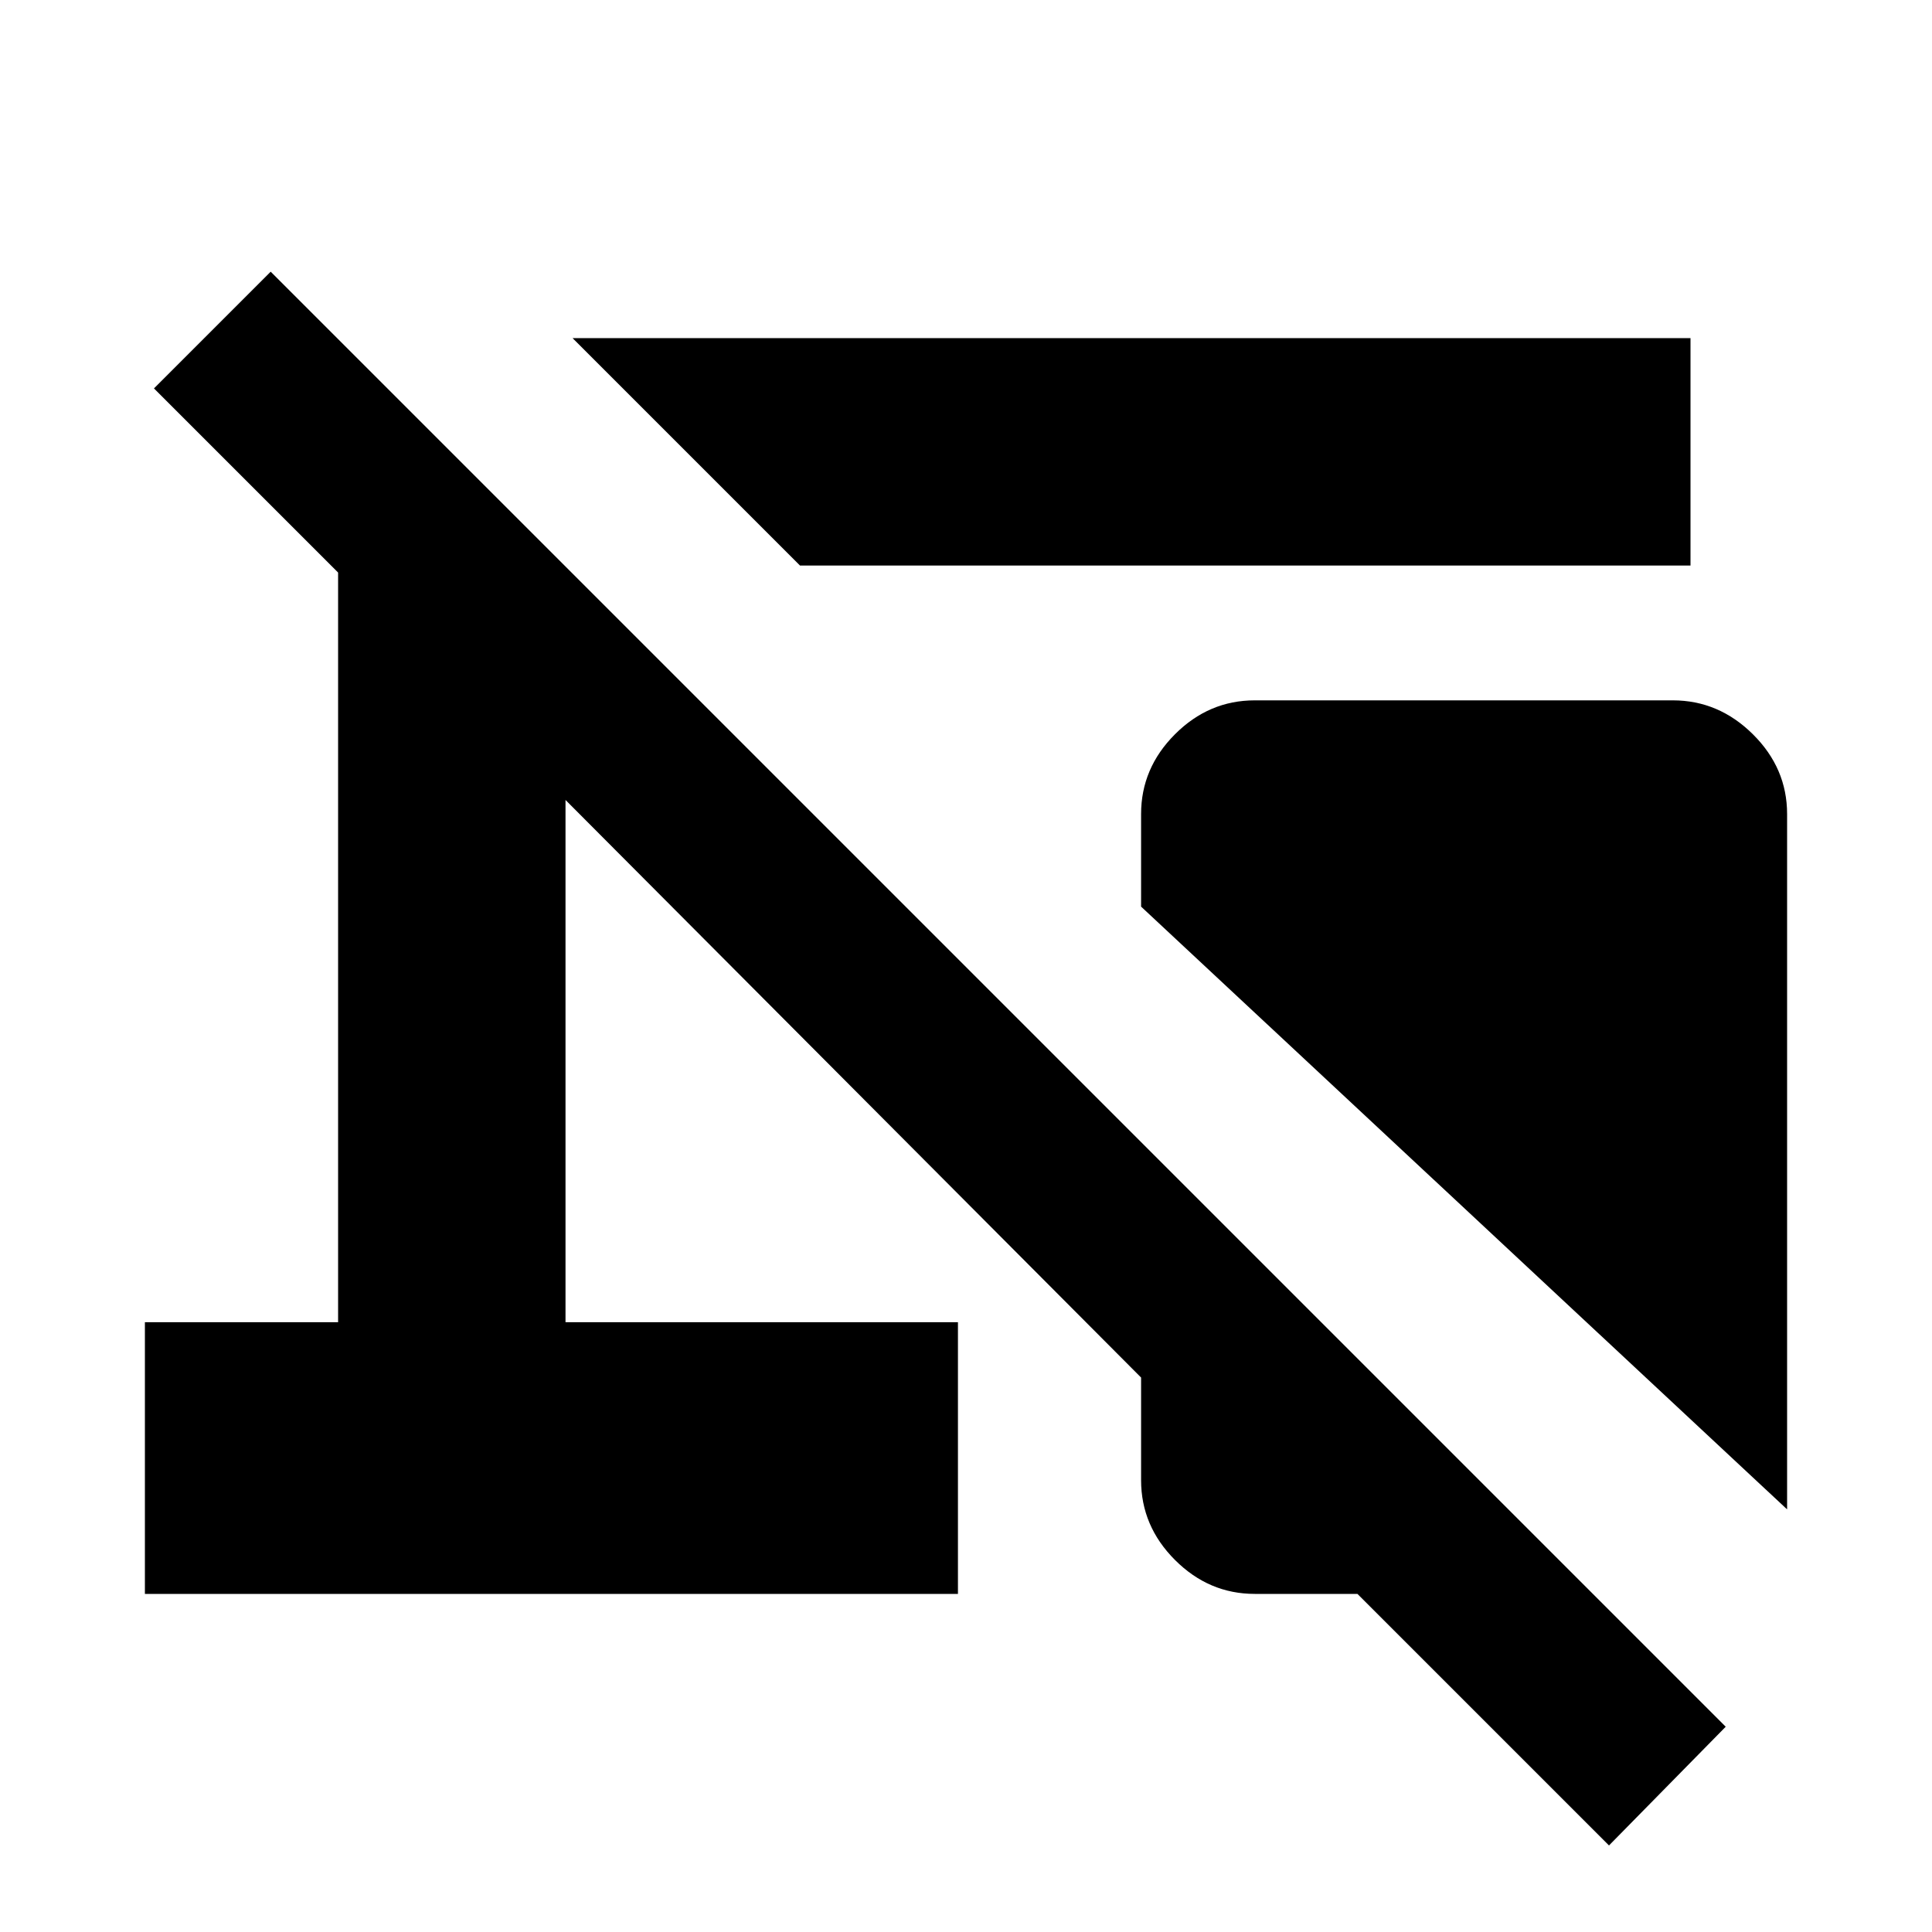 <svg xmlns="http://www.w3.org/2000/svg" height="20" viewBox="0 -960 960 960" width="20"><path d="m397.5-679-113-113H840v113H397.5ZM888-210 567-509.5v-46q0-22.8 16.84-39.65Q600.68-612 623.46-612h207.76Q854-612 871-595.15t17 39.65V-210ZM799.5-43l-125-125h-51q-22.8 0-39.65-16.85Q567-201.7 567-224.5v-51l-286-287V-303h195v135H72v-135h96v-372.5L76.5-767l58-58 723 723-58 59Z"/></svg>